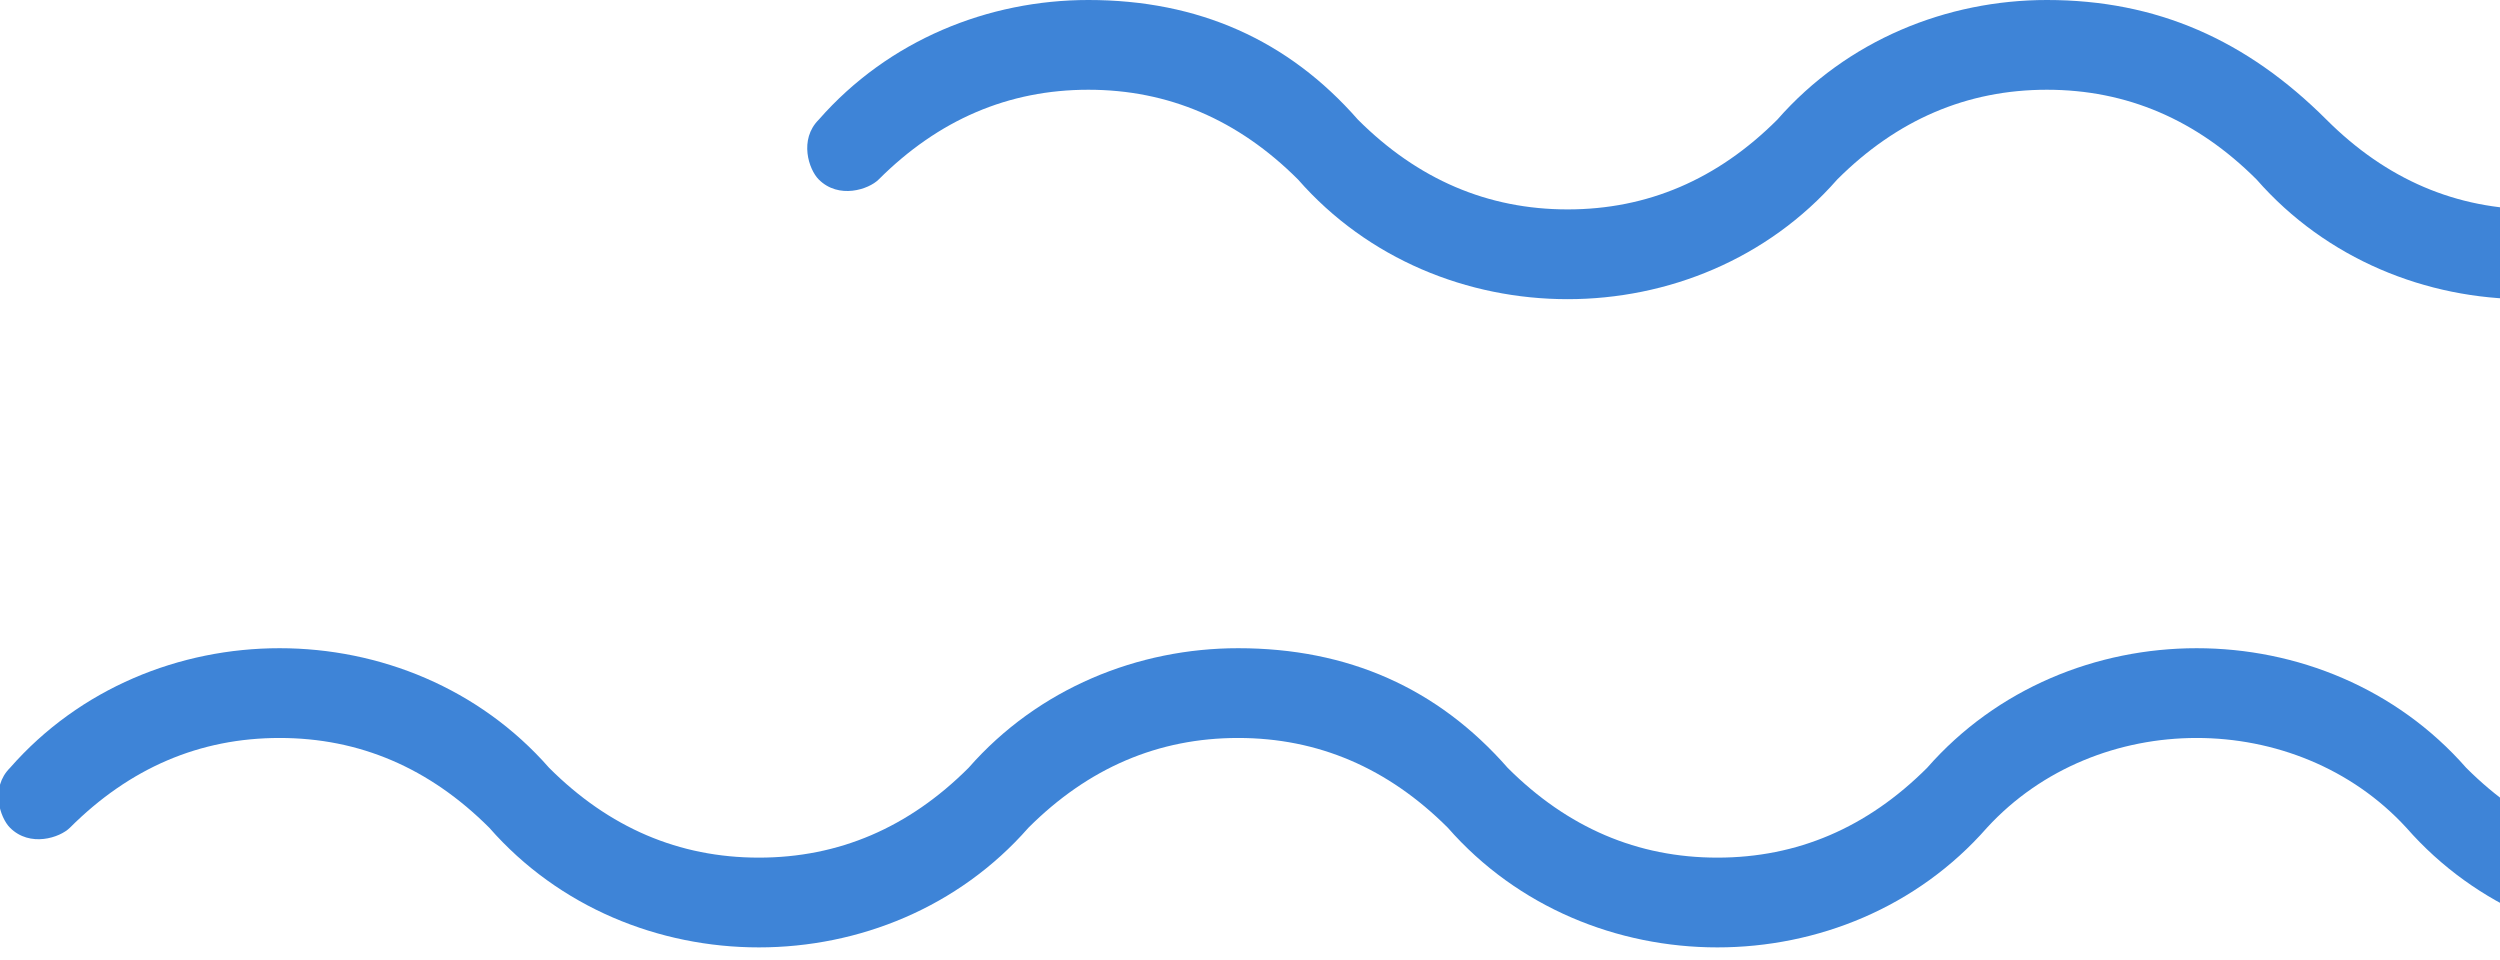 <svg width="177" height="68" fill="none" xmlns="http://www.w3.org/2000/svg"><g clip-path="url(#clip0)" fill="#3E84D7"><path d="M144.92 0c-7.069 0-14.138 2.824-19.087 8.472-4.242 4.236-9.19 6.354-14.845 6.354-5.656 0-10.604-2.118-14.846-6.354C91.194 2.824 84.832 0 77.055 0c-7.07 0-14.139 2.824-19.087 8.472-1.414 1.412-.707 3.53 0 4.236 1.414 1.412 3.534.706 4.241 0 4.242-4.236 9.19-6.354 14.846-6.354 5.655 0 10.604 2.118 14.845 6.354 4.949 5.649 12.018 8.473 19.088 8.473 7.069 0 14.138-2.824 19.087-8.473 4.241-4.236 9.19-6.354 14.845-6.354 5.656 0 10.604 2.118 14.846 6.354 4.948 5.649 12.017 8.473 19.087 8.473 7.069 0 14.138-2.824 19.087-8.473 7.776-8.472 21.915-8.472 29.691 0 5.655 5.649 12.018 8.473 19.794 8.473 7.069 0 14.138-2.824 19.087-8.473 3.534-4.236 9.19-6.354 14.845-6.354 5.656 0 10.604 2.118 14.139 6.354 1.414 1.412 3.535 1.412 4.948 0 .707-.706.707-2.824 0-4.236C295.496 2.824 288.427 0 281.357 0c-7.069 0-14.138 2.824-19.087 8.472-4.241 4.236-9.19 6.354-14.845 6.354-5.656 0-10.604-2.118-14.846-6.354-9.897-11.297-28.277-11.297-38.174 0-4.241 4.236-9.19 6.354-14.845 6.354-5.656 0-10.604-2.118-14.846-6.354C159.059 2.824 152.696 0 144.92 0zM87.66 45.893c-7.07 0-14.14 2.825-19.088 8.473-4.241 4.236-9.19 6.354-14.845 6.354-5.656 0-10.604-2.118-14.846-6.354-4.948-5.648-12.018-8.473-19.087-8.473-7.07 0-14.138 2.825-19.087 8.473-1.414 1.412-.707 3.53 0 4.236 1.414 1.412 3.535.706 4.242 0 4.241-4.236 9.19-6.354 14.845-6.354 5.656 0 10.604 2.118 14.846 6.354 4.948 5.649 12.017 8.473 19.087 8.473 7.069 0 14.138-2.824 19.087-8.473 4.241-4.236 9.19-6.354 14.845-6.354 5.656 0 10.604 2.118 14.846 6.354 4.948 5.649 12.018 8.473 19.087 8.473 7.069 0 14.138-2.824 19.087-8.473 7.776-8.472 21.915-8.472 29.691 0 4.948 5.649 12.018 8.473 19.087 8.473 7.069 0 14.139-2.824 19.087-8.473 4.242-4.236 9.19-6.354 14.846-6.354 5.655 0 10.604 2.118 14.845 6.354 1.414 1.412 2.828 1.412 4.242 0 1.414-1.412 1.414-2.824 0-4.236-4.242-5.648-11.311-8.473-19.087-8.473-7.07 0-14.139 2.825-19.087 8.473-4.242 4.236-9.191 6.354-14.846 6.354-5.655 0-10.604-2.118-14.845-6.354-9.897-11.297-28.278-11.297-38.175 0-4.241 4.236-9.19 6.354-14.845 6.354-5.656 0-10.604-2.118-14.846-6.354-4.948-5.648-11.31-8.473-19.087-8.473z"/></g><defs><clipPath id="clip0"><path fill="#fff" transform="matrix(-1 0 0 1 301.151 0)" d="M0 0h301.152v67.075H0z"/></clipPath></defs></svg>